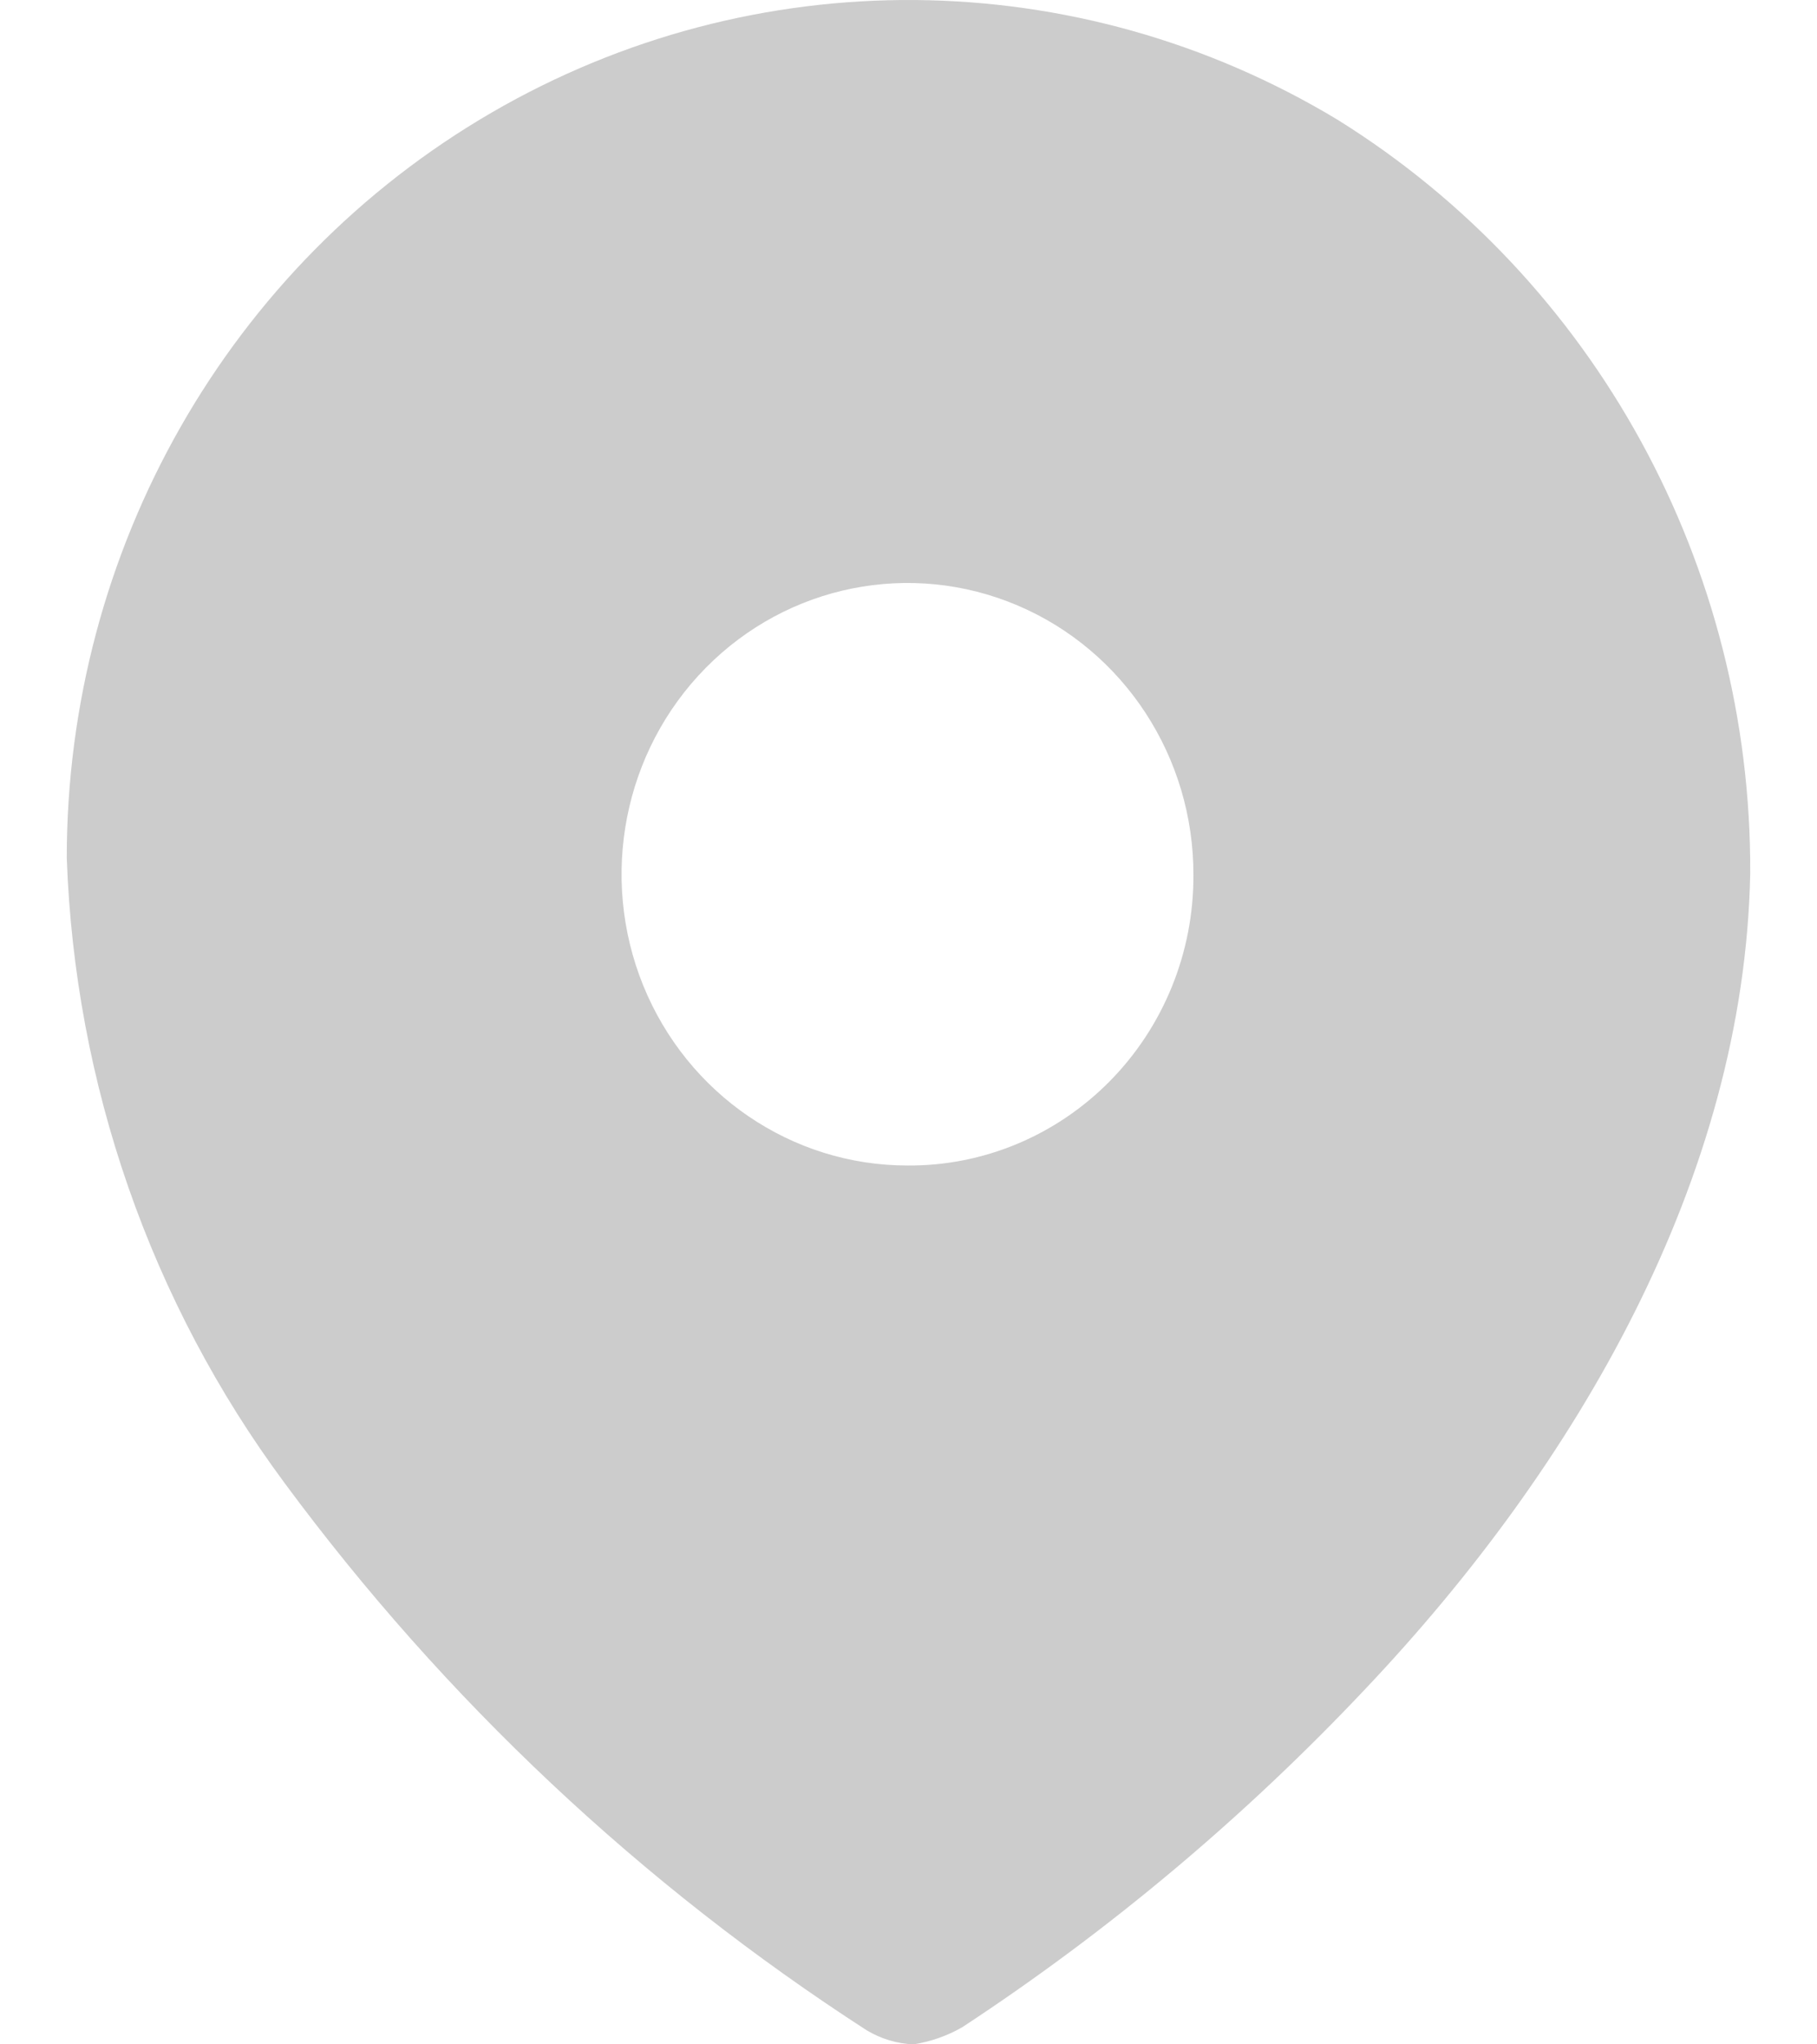 <svg width="16" height="18" viewBox="0 0 16 18" fill="none" xmlns="http://www.w3.org/2000/svg">
<path fill-rule="evenodd" clip-rule="evenodd" d="M4.328 0.992C6.641 -0.352 9.484 -0.329 11.776 1.053C14.045 2.464 15.424 4.981 15.412 7.689C15.359 10.379 13.88 12.907 12.031 14.862C10.964 15.995 9.771 16.997 8.475 17.848C8.342 17.925 8.196 17.976 8.044 18C7.898 17.994 7.756 17.951 7.63 17.875C5.652 16.597 3.916 14.966 2.507 13.059C1.328 11.469 0.658 9.546 0.588 7.554C0.587 4.841 2.014 2.336 4.328 0.992ZM5.664 8.677C6.054 9.636 6.972 10.262 7.991 10.262C8.659 10.267 9.3 9.999 9.773 9.519C10.246 9.039 10.511 8.387 10.509 7.707C10.512 6.668 9.901 5.731 8.961 5.331C8.02 4.931 6.936 5.148 6.214 5.881C5.492 6.614 5.275 7.717 5.664 8.677Z" fill="#CCCCCC"/>
</svg>
